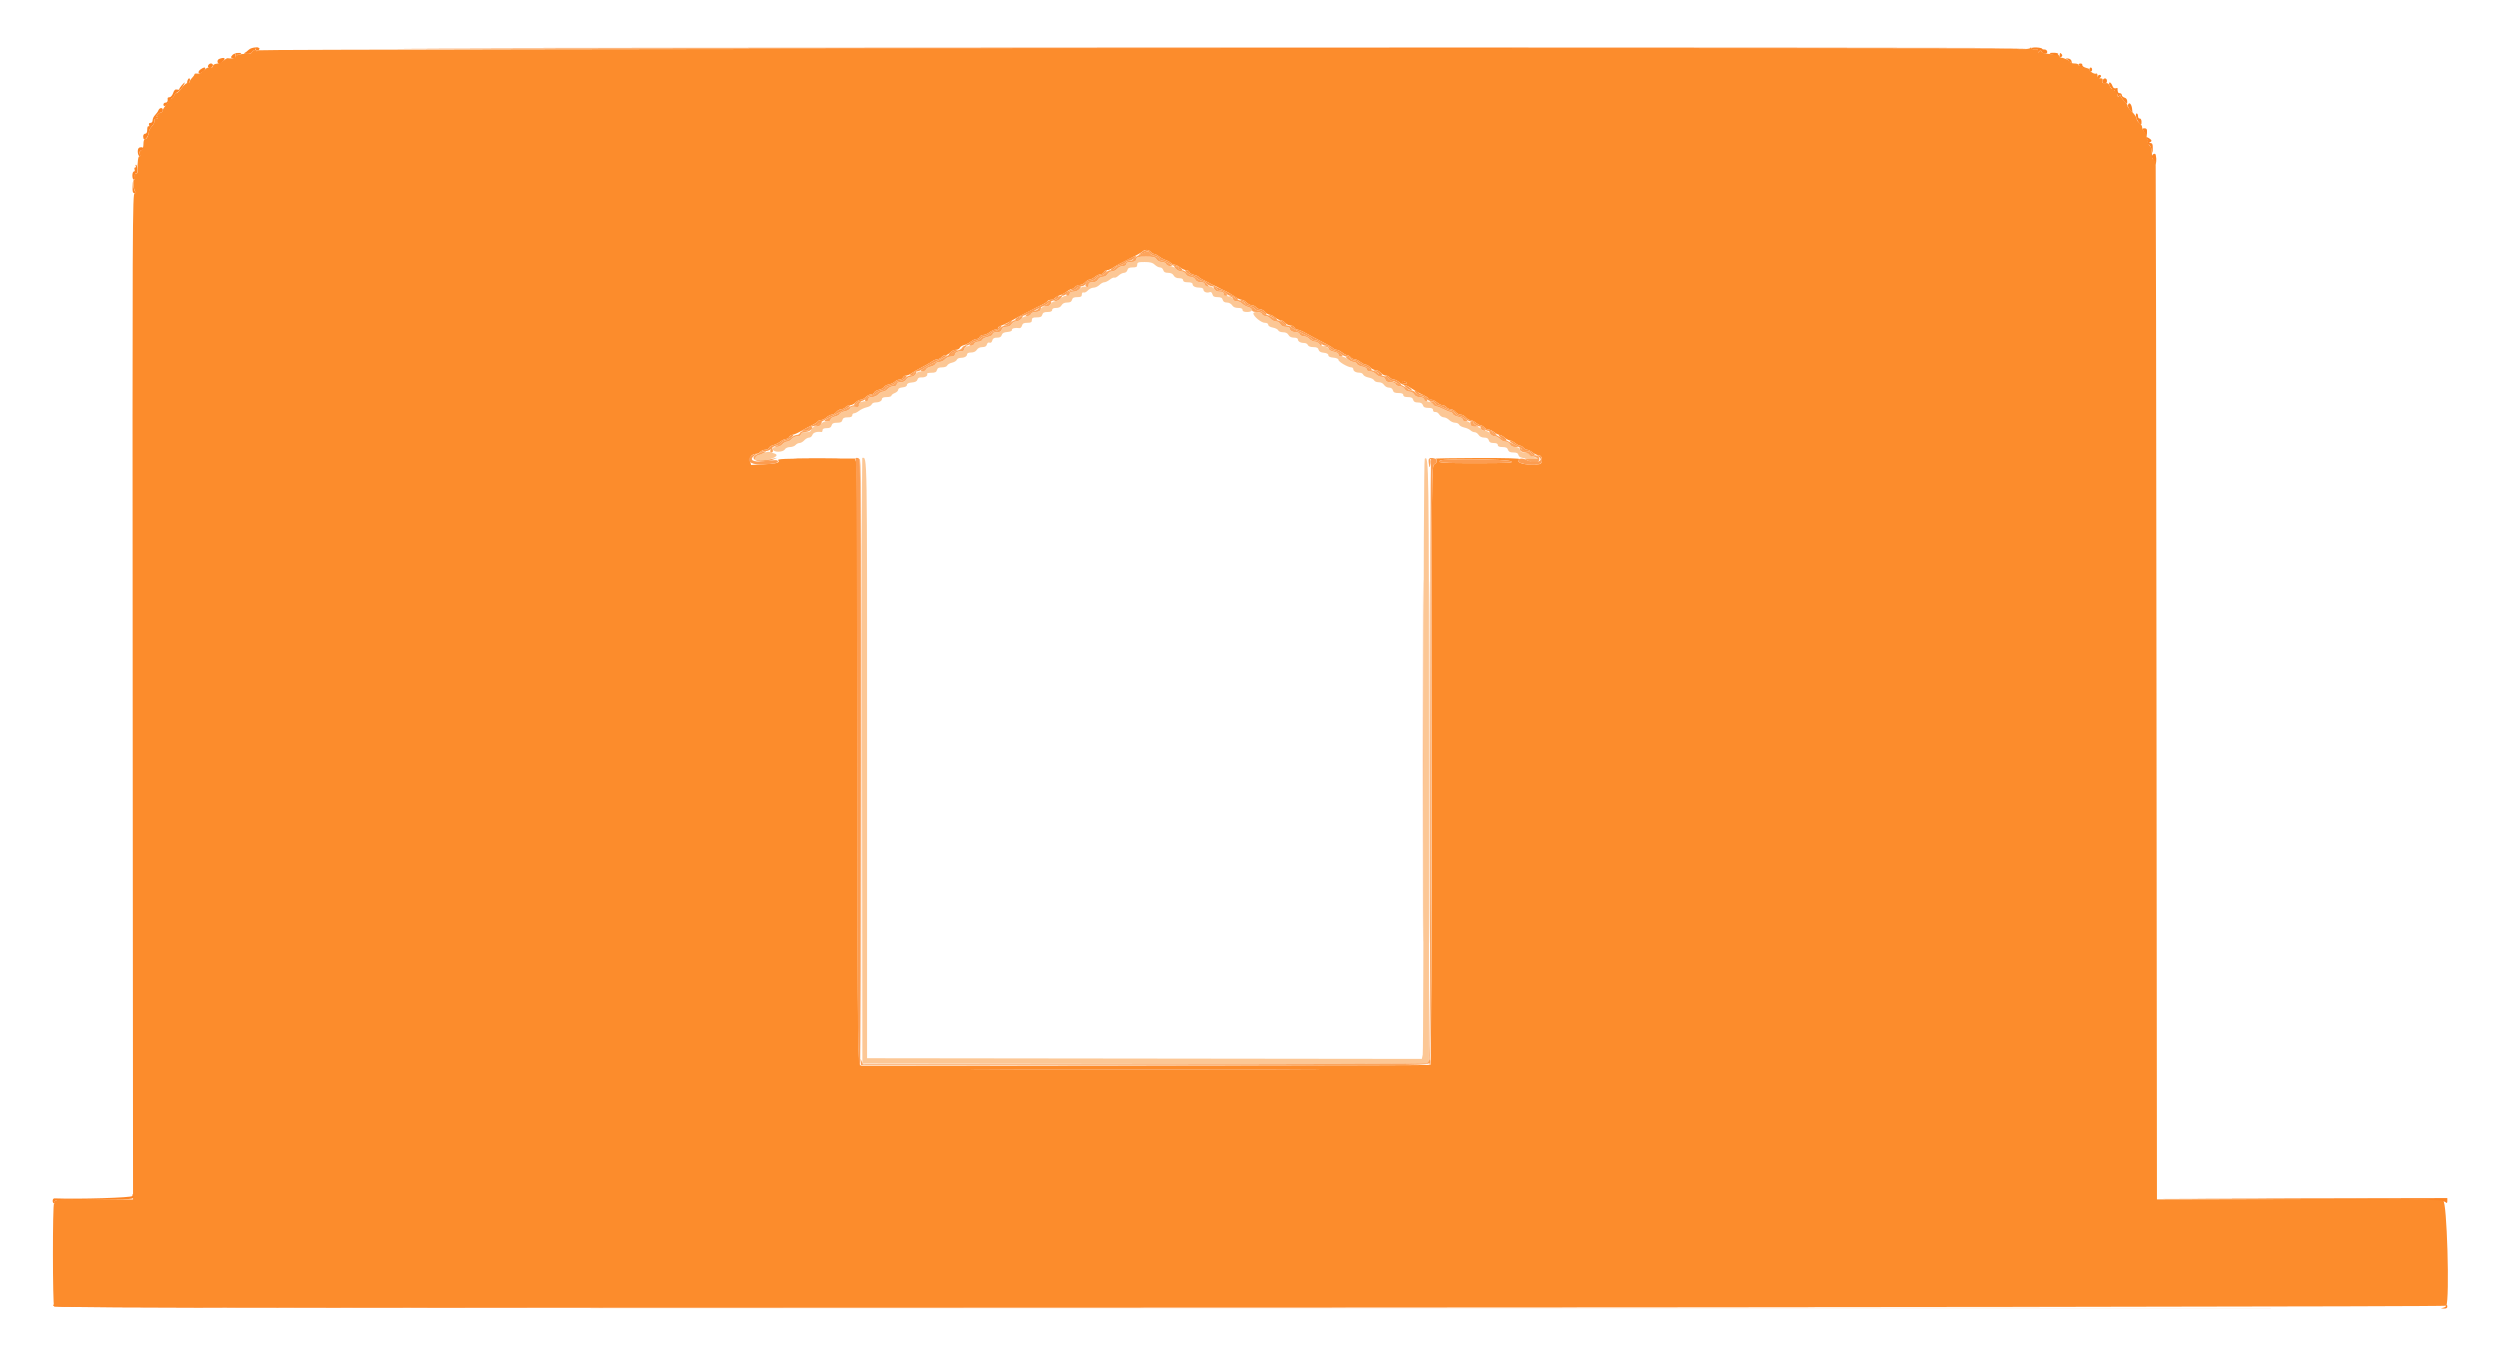 <svg id="svg" version="1.1" xmlns="http://www.w3.org/2000/svg" xmlns:xlink="http://www.w3.org/1999/xlink" width="400" height="216" viewBox="0, 0, 400,216"><g id="svgg"><path id="path0" d="M40.921 7.886 C 40.853 8.064,40.721 8.162,40.627 8.104 C 40.533 8.046,40.399 8.147,40.329 8.330 C 40.241 8.557,39.945 8.650,39.387 8.626 C 38.940 8.606,38.388 8.667,38.160 8.761 C 37.846 8.892,37.789 8.864,37.923 8.647 C 38.045 8.451,38.017 8.412,37.836 8.524 C 37.691 8.614,37.624 8.824,37.688 8.990 C 37.793 9.264,37.122 9.435,36.437 9.308 C 36.332 9.288,36.040 9.464,35.789 9.697 C 35.538 9.931,35.041 10.154,34.684 10.193 C 34.308 10.235,34.058 10.378,34.090 10.535 C 34.136 10.769,33.735 10.908,33.233 10.833 C 33.148 10.820,32.840 11.048,32.549 11.339 C 32.225 11.663,31.846 11.834,31.569 11.781 C 31.321 11.733,31.118 11.779,31.118 11.882 C 31.118 11.986,30.948 12.241,30.740 12.449 C 30.532 12.657,30.362 12.931,30.361 13.059 C 30.361 13.186,30.191 13.291,29.984 13.292 C 29.777 13.294,29.361 13.658,29.059 14.103 C 28.757 14.547,28.367 14.911,28.193 14.911 C 28.019 14.911,27.877 15.053,27.877 15.227 C 27.877 15.590,27.144 16.051,26.921 15.828 C 26.840 15.747,26.834 15.838,26.908 16.030 C 26.989 16.242,26.859 16.549,26.579 16.810 C 26.325 17.047,26.086 17.422,26.050 17.643 C 26.013 17.864,25.886 18.024,25.767 17.999 C 25.648 17.974,25.369 18.161,25.147 18.414 C 24.925 18.668,24.865 18.804,25.014 18.717 C 25.162 18.630,25.284 18.662,25.284 18.788 C 25.284 18.914,25.127 19.017,24.936 19.017 C 24.725 19.017,24.635 19.137,24.707 19.324 C 24.772 19.493,24.612 19.860,24.352 20.141 C 24.092 20.422,23.866 20.794,23.850 20.969 C 23.788 21.646,23.492 22.258,23.227 22.258 C 23.052 22.258,22.950 22.549,22.950 23.048 C 22.950 23.556,22.823 23.909,22.595 24.036 C 22.357 24.169,22.286 24.382,22.380 24.678 C 22.462 24.935,22.435 25.069,22.316 24.995 C 22.120 24.874,21.965 26.026,22.006 27.290 C 22.017 27.625,21.934 27.835,21.818 27.764 C 21.615 27.638,21.523 27.928,21.594 28.471 C 21.613 28.620,21.549 28.741,21.452 28.741 C 21.189 28.741,21.406 30.552,21.690 30.737 C 21.844 30.837,21.794 30.897,21.554 30.899 C 21.193 30.902,21.178 34.745,21.230 111.408 L 21.286 191.914 14.985 191.851 C 11.519 191.817,8.797 191.860,8.934 191.947 C 9.114 192.061,9.105 192.107,8.901 192.109 C 8.746 192.111,8.679 192.210,8.752 192.328 C 8.825 192.447,8.779 192.545,8.649 192.545 C 8.400 192.545,8.412 208.809,8.662 209.058 C 8.944 209.339,391.215 209.196,391.398 208.915 C 391.982 208.019,391.502 191.823,390.901 192.168 C 390.851 192.197,390.919 192.123,391.051 192.004 C 391.211 191.860,383.606 191.807,368.201 191.845 L 345.112 191.902 345.039 109.403 C 344.998 64.029,344.942 26.807,344.913 26.688 C 344.884 26.569,344.908 26.266,344.968 26.013 C 345.046 25.680,344.977 25.561,344.718 25.581 C 344.466 25.600,344.351 25.417,344.327 24.959 C 344.308 24.603,344.282 24.148,344.270 23.948 C 344.257 23.749,344.091 23.430,343.901 23.241 C 343.711 23.051,343.611 22.752,343.678 22.577 C 343.746 22.402,343.705 22.258,343.588 22.258 C 343.471 22.258,343.426 21.972,343.488 21.623 C 343.549 21.274,343.503 20.928,343.385 20.856 C 343.259 20.778,343.222 20.884,343.294 21.112 C 343.404 21.460,343.381 21.457,343.075 21.082 C 342.887 20.852,342.734 20.509,342.734 20.320 C 342.734 20.131,342.539 19.836,342.301 19.665 C 342.064 19.494,341.869 19.190,341.869 18.991 C 341.869 18.791,341.516 18.274,341.084 17.843 C 340.652 17.411,340.351 17.006,340.414 16.942 C 340.478 16.879,340.248 16.538,339.903 16.185 C 339.558 15.833,339.275 15.426,339.273 15.282 C 339.271 15.116,339.192 15.139,339.060 15.343 C 338.852 15.665,338.759 15.399,338.783 14.550 C 338.787 14.410,338.642 14.354,338.457 14.424 C 338.241 14.508,338.179 14.465,338.279 14.302 C 338.380 14.139,338.318 14.096,338.102 14.179 C 337.880 14.264,337.702 14.128,337.566 13.772 C 337.415 13.375,337.227 13.253,336.833 13.296 C 336.406 13.343,336.324 13.274,336.410 12.944 C 336.490 12.636,336.403 12.534,336.060 12.534 C 335.742 12.534,335.602 12.398,335.602 12.089 C 335.602 11.844,335.509 11.702,335.395 11.772 C 335.139 11.930,334.306 11.433,334.306 11.123 C 334.306 10.998,334.038 10.900,333.712 10.905 C 333.358 10.910,333.138 10.807,333.169 10.651 C 333.198 10.499,333.084 10.440,332.899 10.512 C 332.722 10.580,332.577 10.527,332.577 10.396 C 332.577 10.264,332.285 10.157,331.929 10.157 C 331.572 10.157,331.280 10.054,331.280 9.929 C 331.280 9.704,330.024 9.155,329.714 9.245 C 329.625 9.271,329.552 9.171,329.552 9.022 C 329.552 8.874,329.284 8.736,328.957 8.716 C 327.103 8.604,326.744 8.528,326.628 8.226 C 326.518 7.940,326.478 7.939,326.302 8.218 C 326.131 8.488,326.100 8.482,326.097 8.177 C 326.095 7.923,325.936 7.835,325.554 7.877 C 325.257 7.910,325.012 7.828,325.010 7.696 C 325.008 7.539,324.952 7.532,324.848 7.674 C 324.761 7.794,324.300 7.875,323.825 7.854 C 318.871 7.631,41.590 7.823,41.311 8.049 C 41.031 8.277,41.000 8.260,41.120 7.942 C 41.198 7.734,41.213 7.563,41.153 7.563 C 41.094 7.563,40.990 7.709,40.921 7.886 M184.117 40.303 C 184.265 40.481,184.507 40.627,184.654 40.627 C 184.802 40.627,185.155 40.808,185.438 41.029 C 185.722 41.251,186.192 41.506,186.484 41.598 C 186.775 41.689,187.147 41.897,187.310 42.060 C 187.472 42.222,187.753 42.355,187.934 42.355 C 188.115 42.355,188.510 42.550,188.812 42.788 C 189.114 43.025,189.546 43.220,189.771 43.220 C 189.997 43.220,190.235 43.360,190.300 43.531 C 190.366 43.702,190.702 43.904,191.047 43.980 C 191.393 44.055,191.732 44.209,191.801 44.320 C 191.869 44.432,192.235 44.665,192.613 44.840 C 192.992 45.014,193.447 45.248,193.625 45.361 C 193.803 45.474,194.095 45.621,194.273 45.688 C 194.452 45.755,194.743 45.898,194.922 46.005 C 195.100 46.112,195.489 46.306,195.786 46.437 C 196.357 46.688,196.820 46.956,197.776 47.587 C 198.098 47.800,198.512 47.974,198.695 47.974 C 198.878 47.974,199.222 48.169,199.460 48.406 C 199.697 48.644,200.075 48.838,200.298 48.838 C 200.521 48.838,200.824 48.984,200.972 49.163 C 201.120 49.341,201.425 49.487,201.649 49.487 C 201.874 49.487,202.224 49.681,202.427 49.919 C 202.631 50.157,202.955 50.351,203.148 50.351 C 203.342 50.351,203.724 50.546,203.998 50.783 C 204.272 51.021,204.661 51.216,204.862 51.216 C 205.063 51.216,205.403 51.410,205.619 51.648 C 205.834 51.885,206.227 52.080,206.493 52.080 C 206.759 52.080,207.033 52.226,207.101 52.404 C 207.170 52.582,207.399 52.735,207.611 52.743 C 207.822 52.751,208.482 53.037,209.076 53.379 C 209.670 53.721,210.789 54.317,211.561 54.703 C 212.334 55.090,213.094 55.533,213.252 55.688 C 213.409 55.843,213.685 55.970,213.866 55.970 C 214.046 55.970,214.442 56.164,214.744 56.402 C 215.046 56.640,215.414 56.834,215.562 56.834 C 215.710 56.834,215.951 56.980,216.099 57.158 C 216.247 57.337,216.538 57.482,216.745 57.482 C 216.952 57.482,217.369 57.677,217.671 57.915 C 217.973 58.152,218.360 58.347,218.531 58.347 C 218.702 58.347,219.018 58.541,219.233 58.779 C 219.448 59.017,219.830 59.211,220.083 59.211 C 220.335 59.211,220.708 59.406,220.912 59.643 C 221.115 59.881,221.465 60.076,221.689 60.076 C 221.914 60.076,222.218 60.222,222.366 60.400 C 222.514 60.578,222.803 60.724,223.008 60.724 C 223.213 60.724,223.605 60.918,223.879 61.156 C 224.153 61.394,224.512 61.588,224.677 61.588 C 224.842 61.588,225.240 61.762,225.563 61.975 C 226.484 62.584,226.962 62.856,227.688 63.184 C 228.060 63.352,228.431 63.596,228.511 63.727 C 228.592 63.858,228.833 63.965,229.045 63.965 C 229.258 63.965,229.656 64.160,229.930 64.398 C 230.204 64.635,230.596 64.830,230.801 64.830 C 231.006 64.830,231.295 64.976,231.442 65.154 C 231.590 65.332,231.895 65.478,232.119 65.478 C 232.344 65.478,232.694 65.673,232.897 65.910 C 233.101 66.148,233.467 66.343,233.712 66.343 C 233.956 66.343,234.322 66.537,234.526 66.775 C 234.729 67.012,235.052 67.207,235.242 67.207 C 235.432 67.207,235.835 67.401,236.138 67.639 C 236.440 67.877,236.808 68.071,236.956 68.071 C 237.103 68.071,237.345 68.217,237.493 68.395 C 237.641 68.574,237.932 68.720,238.139 68.720 C 238.346 68.720,238.763 68.914,239.065 69.152 C 239.367 69.390,239.754 69.584,239.925 69.584 C 240.096 69.584,240.461 69.778,240.735 70.016 C 241.009 70.254,241.373 70.448,241.544 70.448 C 241.715 70.448,242.102 70.643,242.405 70.881 C 242.707 71.118,243.075 71.313,243.223 71.313 C 243.370 71.313,243.612 71.459,243.760 71.637 C 243.908 71.815,244.172 71.961,244.347 71.961 C 244.521 71.961,244.912 72.156,245.214 72.393 C 245.516 72.631,245.934 72.825,246.143 72.825 C 246.591 72.825,246.848 73.369,246.668 73.936 C 246.560 74.276,246.314 74.338,245.083 74.338 C 243.485 74.338,242.482 73.902,243.112 73.481 C 243.332 73.334,241.179 73.269,236.413 73.278 C 232.550 73.286,229.511 73.341,229.660 73.401 C 230.063 73.564,229.986 73.983,229.498 74.288 C 229.067 74.557,229.065 74.792,229.065 122.409 C 229.065 151.000,228.986 170.310,228.868 170.383 C 228.726 170.470,169.348 170.549,137.841 170.503 C 137.218 170.502,137.219 170.593,137.222 122.217 C 137.224 90.545,137.152 74.414,137.005 73.995 L 136.786 73.366 130.540 73.366 C 125.823 73.366,124.345 73.427,124.502 73.617 C 124.845 74.030,124.333 74.178,122.185 74.291 L 120.174 74.396 120.023 73.793 C 119.860 73.144,120.315 72.609,121.031 72.609 C 121.231 72.609,121.516 72.464,121.664 72.285 C 121.812 72.107,122.154 71.961,122.424 71.961 C 122.694 71.961,122.965 71.828,123.028 71.665 C 123.091 71.502,123.409 71.301,123.736 71.219 C 124.063 71.137,124.571 70.881,124.864 70.651 C 125.156 70.421,125.567 70.232,125.776 70.232 C 125.985 70.232,126.212 70.086,126.280 69.908 C 126.349 69.730,126.578 69.578,126.790 69.570 C 127.001 69.562,127.661 69.272,128.255 68.927 C 128.849 68.581,129.640 68.160,130.011 67.991 C 130.383 67.822,130.754 67.576,130.835 67.445 C 130.916 67.314,131.156 67.207,131.368 67.207 C 131.581 67.207,131.979 67.012,132.253 66.775 C 132.527 66.537,132.909 66.343,133.102 66.343 C 133.295 66.343,133.620 66.148,133.823 65.910 C 134.027 65.673,134.377 65.478,134.601 65.478 C 134.826 65.478,135.130 65.332,135.278 65.154 C 135.426 64.976,135.763 64.830,136.028 64.830 C 136.292 64.830,136.684 64.635,136.899 64.398 C 137.114 64.160,137.470 63.965,137.689 63.965 C 137.908 63.965,138.282 63.771,138.520 63.533 C 138.757 63.296,139.136 63.101,139.361 63.101 C 139.586 63.101,139.823 62.964,139.887 62.797 C 139.951 62.630,140.308 62.427,140.681 62.345 C 141.053 62.263,141.406 62.070,141.465 61.916 C 141.524 61.763,141.864 61.579,142.220 61.507 C 142.576 61.436,143.014 61.231,143.194 61.051 C 143.374 60.871,143.711 60.724,143.944 60.724 C 144.177 60.724,144.424 60.578,144.492 60.400 C 144.561 60.222,144.788 60.076,144.997 60.076 C 145.206 60.076,145.609 59.905,145.892 59.697 C 146.175 59.489,146.894 59.076,147.488 58.779 C 148.082 58.482,148.800 58.069,149.084 57.861 C 149.367 57.653,149.769 57.482,149.976 57.482 C 150.183 57.482,150.473 57.337,150.621 57.158 C 150.769 56.980,151.058 56.834,151.263 56.834 C 151.467 56.834,151.811 56.640,152.026 56.402 C 152.241 56.164,152.648 55.970,152.931 55.970 C 153.213 55.970,153.497 55.833,153.561 55.665 C 153.625 55.498,153.931 55.297,154.240 55.220 C 154.548 55.142,155.041 54.890,155.334 54.660 C 155.626 54.429,156.037 54.241,156.246 54.241 C 156.455 54.241,156.682 54.095,156.750 53.917 C 156.819 53.739,157.081 53.593,157.334 53.593 C 157.586 53.593,158.040 53.398,158.342 53.160 C 158.644 52.923,159.073 52.728,159.294 52.728 C 159.516 52.728,159.697 52.628,159.697 52.505 C 159.697 52.383,159.819 52.240,159.968 52.188 C 160.661 51.944,161.389 51.595,162.183 51.128 C 162.658 50.847,163.582 50.352,164.236 50.028 C 164.889 49.704,165.570 49.354,165.748 49.250 C 165.927 49.146,166.377 48.924,166.748 48.756 C 167.120 48.588,167.491 48.343,167.571 48.212 C 167.652 48.081,167.900 47.974,168.123 47.974 C 168.345 47.974,168.660 47.841,168.822 47.678 C 168.985 47.516,169.357 47.308,169.648 47.217 C 169.940 47.125,170.410 46.869,170.694 46.648 C 170.977 46.426,171.330 46.245,171.478 46.245 C 171.625 46.245,171.867 46.099,172.015 45.921 C 172.163 45.743,172.500 45.597,172.764 45.597 C 173.029 45.597,173.421 45.402,173.636 45.165 C 173.851 44.927,174.167 44.733,174.338 44.733 C 174.508 44.733,174.895 44.538,175.198 44.300 C 175.500 44.063,175.918 43.868,176.127 43.868 C 176.336 43.868,176.563 43.722,176.631 43.544 C 176.700 43.366,176.940 43.220,177.166 43.220 C 177.391 43.220,177.807 43.045,178.091 42.832 C 178.374 42.619,179.481 42.016,180.551 41.493 C 181.621 40.969,182.624 40.414,182.782 40.260 C 183.163 39.884,183.786 39.904,184.117 40.303 M224.959 61.156 C 225.222 61.326,225.191 61.366,224.797 61.369 C 224.530 61.371,224.311 61.275,224.311 61.156 C 224.311 60.885,224.541 60.885,224.959 61.156 M241.707 73.790 C 242.277 74.051,241.659 74.089,236.592 74.105 C 230.946 74.122,229.576 74.024,230.486 73.667 C 231.278 73.357,240.993 73.463,241.707 73.790 M206.014 171.097 C 193.514 171.127,172.995 171.128,160.417 171.097 C 147.839 171.066,158.066 171.041,183.144 171.041 C 208.223 171.041,218.514 171.066,206.014 171.097 " stroke="none" fill="#fc8c2c" fill-rule="evenodd"></path><path id="path1" d="M181.802 41.491 C 181.717 41.816,181.507 41.923,180.958 41.923 C 180.452 41.923,180.227 42.023,180.227 42.247 C 180.227 42.449,180.023 42.572,179.685 42.572 C 179.386 42.572,178.976 42.766,178.772 43.004 C 178.569 43.241,178.184 43.436,177.917 43.436 C 177.651 43.436,177.329 43.630,177.202 43.868 C 177.068 44.118,176.749 44.300,176.445 44.300 C 176.141 44.300,175.823 44.482,175.689 44.733 C 175.537 45.016,175.236 45.165,174.817 45.165 C 174.336 45.165,174.176 45.265,174.176 45.567 C 174.176 45.876,174.055 45.946,173.653 45.869 C 173.300 45.802,173.002 45.917,172.740 46.223 C 172.518 46.482,172.094 46.677,171.751 46.677 C 171.361 46.677,171.151 46.791,171.151 47.002 C 171.151 47.204,170.946 47.326,170.608 47.326 C 170.310 47.326,169.899 47.520,169.696 47.758 C 169.492 47.996,169.108 48.190,168.841 48.190 C 168.575 48.190,168.253 48.385,168.125 48.622 C 167.976 48.902,167.673 49.055,167.268 49.055 C 166.832 49.055,166.600 49.186,166.505 49.487 C 166.408 49.791,166.178 49.919,165.727 49.919 C 165.357 49.919,165.034 50.056,164.962 50.243 C 164.894 50.421,164.604 50.567,164.318 50.567 C 164.033 50.567,163.633 50.762,163.429 50.999 C 163.226 51.237,162.841 51.432,162.574 51.432 C 162.308 51.432,161.986 51.626,161.858 51.864 C 161.710 52.141,161.406 52.296,161.012 52.296 C 160.578 52.296,160.363 52.424,160.283 52.728 C 160.201 53.043,159.988 53.160,159.502 53.160 C 159.075 53.160,158.833 53.269,158.833 53.461 C 158.833 53.633,158.507 53.822,158.065 53.905 C 157.643 53.984,157.244 54.189,157.178 54.361 C 157.112 54.533,156.822 54.673,156.534 54.673 C 156.246 54.673,155.954 54.819,155.886 54.997 C 155.817 55.176,155.585 55.321,155.370 55.321 C 154.748 55.321,154.295 55.559,154.295 55.885 C 154.295 56.050,154.108 56.186,153.880 56.186 C 153.236 56.186,152.782 56.419,152.782 56.749 C 152.782 56.934,152.551 57.050,152.182 57.050 C 151.849 57.050,151.417 57.243,151.212 57.482 C 151.008 57.720,150.608 57.915,150.322 57.915 C 150.037 57.915,149.751 58.051,149.687 58.218 C 149.622 58.385,149.280 58.586,148.925 58.664 C 148.570 58.742,148.227 58.945,148.161 59.116 C 148.094 59.291,147.758 59.427,147.394 59.427 C 146.968 59.427,146.668 59.575,146.515 59.860 C 146.382 60.110,146.063 60.292,145.759 60.292 C 145.455 60.292,145.137 60.474,145.003 60.724 C 144.851 61.007,144.550 61.156,144.131 61.156 C 143.705 61.156,143.490 61.265,143.490 61.480 C 143.490 61.682,143.286 61.804,142.948 61.804 C 142.649 61.804,142.239 61.999,142.035 62.237 C 141.832 62.474,141.491 62.669,141.279 62.669 C 141.066 62.669,140.726 62.863,140.523 63.101 C 140.317 63.341,139.885 63.533,139.552 63.533 C 139.163 63.533,138.952 63.647,138.952 63.857 C 138.952 64.048,138.752 64.183,138.466 64.185 C 137.951 64.188,137.390 64.461,137.421 64.692 C 137.478 65.116,137.380 65.178,136.793 65.092 C 136.341 65.026,136.108 65.100,136.016 65.340 C 135.944 65.528,135.561 65.743,135.164 65.818 C 134.768 65.892,134.395 66.080,134.335 66.235 C 134.276 66.391,133.929 66.583,133.564 66.663 C 133.199 66.744,132.901 66.947,132.901 67.116 C 132.901 67.312,132.670 67.423,132.260 67.423 C 131.841 67.423,131.540 67.572,131.388 67.855 C 131.240 68.132,130.936 68.287,130.542 68.287 C 130.108 68.287,129.893 68.415,129.813 68.720 C 129.727 69.051,129.518 69.152,128.924 69.152 C 128.377 69.152,128.147 69.248,128.147 69.476 C 128.147 69.678,127.943 69.800,127.605 69.800 C 127.306 69.800,126.896 69.995,126.692 70.232 C 126.489 70.470,126.148 70.665,125.936 70.665 C 125.723 70.665,125.383 70.859,125.179 71.097 C 124.970 71.341,124.542 71.529,124.193 71.529 C 123.721 71.529,123.595 71.617,123.654 71.907 C 123.757 72.413,125.309 72.391,125.595 71.880 C 125.704 71.685,126.063 71.529,126.402 71.529 C 126.739 71.529,127.135 71.383,127.283 71.205 C 127.431 71.026,127.719 70.881,127.924 70.881 C 128.129 70.881,128.472 70.686,128.687 70.448 C 128.902 70.211,129.251 70.016,129.462 70.016 C 129.674 70.016,129.908 69.822,129.984 69.584 C 130.104 69.205,130.718 69.012,131.442 69.126 C 131.532 69.140,131.605 69.006,131.605 68.828 C 131.605 68.609,131.823 68.504,132.273 68.504 C 132.760 68.504,132.972 68.386,133.055 68.071 C 133.140 67.744,133.349 67.639,133.919 67.639 C 134.489 67.639,134.698 67.535,134.783 67.207 C 134.868 66.882,135.078 66.775,135.628 66.775 C 136.133 66.775,136.359 66.675,136.359 66.451 C 136.359 66.272,136.491 66.126,136.654 66.126 C 136.816 66.126,137.181 65.945,137.464 65.722 C 137.748 65.500,138.287 65.251,138.664 65.169 C 139.040 65.087,139.402 64.880,139.467 64.709 C 139.533 64.538,139.776 64.398,140.008 64.398 C 140.658 64.398,141.113 64.166,141.113 63.834 C 141.113 63.634,141.367 63.533,141.869 63.533 C 142.285 63.533,142.626 63.434,142.626 63.312 C 142.626 63.190,142.869 62.998,143.166 62.885 C 143.463 62.772,143.706 62.537,143.706 62.364 C 143.706 62.165,143.967 62.023,144.408 61.980 C 144.859 61.937,145.111 61.796,145.111 61.588 C 145.111 61.371,145.372 61.242,145.899 61.198 C 146.444 61.153,146.719 61.011,146.790 60.740 C 146.857 60.484,147.071 60.361,147.406 60.386 C 147.991 60.430,148.514 60.121,148.337 59.835 C 148.272 59.730,148.574 59.643,149.008 59.643 C 149.616 59.643,149.823 59.544,149.910 59.211 C 149.994 58.890,150.205 58.779,150.731 58.779 C 151.140 58.779,151.489 58.651,151.556 58.475 C 151.620 58.308,151.963 58.108,152.317 58.030 C 152.672 57.952,153.016 57.748,153.082 57.577 C 153.147 57.406,153.391 57.266,153.622 57.266 C 154.273 57.266,154.727 57.035,154.727 56.703 C 154.727 56.513,154.965 56.402,155.374 56.402 C 155.786 56.402,156.118 56.245,156.290 55.970 C 156.457 55.702,156.794 55.538,157.176 55.538 C 157.604 55.538,157.826 55.410,157.902 55.120 C 157.969 54.863,158.132 54.749,158.327 54.824 C 158.527 54.901,158.687 54.777,158.763 54.485 C 158.852 54.146,159.052 54.025,159.527 54.025 C 159.982 54.025,160.202 53.902,160.280 53.604 C 160.359 53.302,160.612 53.165,161.178 53.118 C 161.668 53.077,161.946 52.950,161.912 52.782 C 161.863 52.534,162.416 52.405,163.118 52.500 C 163.276 52.521,163.457 52.338,163.521 52.093 C 163.610 51.754,163.812 51.648,164.369 51.648 C 164.956 51.648,165.100 51.563,165.100 51.216 C 165.100 50.864,165.244 50.783,165.877 50.783 C 166.471 50.783,166.680 50.682,166.766 50.351 C 166.851 50.026,167.061 49.919,167.610 49.919 C 168.116 49.919,168.341 49.819,168.341 49.595 C 168.341 49.380,168.557 49.271,168.982 49.271 C 169.402 49.271,169.703 49.121,169.854 48.838 C 170.008 48.551,170.307 48.406,170.746 48.406 C 171.226 48.406,171.438 48.287,171.520 47.974 C 171.605 47.649,171.815 47.542,172.364 47.542 C 172.948 47.542,173.096 47.456,173.096 47.116 C 173.096 46.854,173.204 46.733,173.379 46.800 C 173.535 46.860,173.842 46.711,174.061 46.469 C 174.280 46.227,174.687 46.029,174.966 46.029 C 175.245 46.029,175.667 45.835,175.905 45.597 C 176.143 45.359,176.492 45.165,176.681 45.165 C 176.870 45.165,177.271 44.972,177.571 44.736 C 177.871 44.499,178.201 44.359,178.305 44.422 C 178.408 44.486,178.707 44.339,178.968 44.095 C 179.230 43.852,179.629 43.652,179.856 43.652 C 180.086 43.652,180.317 43.461,180.380 43.220 C 180.465 42.895,180.675 42.788,181.225 42.788 C 181.812 42.788,181.956 42.703,181.956 42.355 C 181.956 41.976,182.100 41.923,183.144 41.923 C 184.045 41.923,184.438 42.028,184.765 42.355 C 185.003 42.593,185.380 42.788,185.604 42.788 C 185.829 42.788,186.062 42.981,186.124 43.220 C 186.206 43.533,186.419 43.652,186.898 43.652 C 187.338 43.652,187.636 43.797,187.790 44.084 C 187.942 44.367,188.243 44.516,188.662 44.516 C 189.088 44.516,189.303 44.625,189.303 44.841 C 189.303 45.067,189.531 45.165,190.059 45.165 C 190.562 45.165,190.816 45.266,190.816 45.466 C 190.816 45.814,191.276 46.029,192.022 46.029 C 192.325 46.029,192.545 46.156,192.545 46.330 C 192.545 46.699,193.074 46.926,193.530 46.751 C 193.755 46.664,193.907 46.774,193.987 47.082 C 194.079 47.433,194.275 47.542,194.814 47.542 C 195.338 47.542,195.549 47.653,195.633 47.974 C 195.709 48.266,195.927 48.406,196.304 48.406 C 196.629 48.406,196.976 48.587,197.133 48.838 C 197.313 49.127,197.637 49.271,198.107 49.271 C 198.589 49.271,198.811 49.373,198.811 49.595 C 198.811 49.821,199.040 49.919,199.568 49.919 C 200.499 49.919,200.617 49.349,199.730 49.136 C 199.403 49.058,198.962 48.813,198.749 48.592 C 198.536 48.371,198.123 48.190,197.831 48.190 C 197.509 48.190,197.299 48.066,197.299 47.876 C 197.299 47.688,196.995 47.504,196.542 47.420 C 196.109 47.338,195.786 47.149,195.786 46.978 C 195.786 46.789,195.548 46.677,195.145 46.677 C 194.733 46.677,194.425 46.528,194.281 46.259 C 194.146 46.006,193.778 45.814,193.355 45.773 C 192.934 45.732,192.674 45.597,192.707 45.435 C 192.740 45.267,192.517 45.165,192.120 45.165 C 191.700 45.165,191.399 45.016,191.248 44.733 C 191.114 44.482,190.796 44.300,190.492 44.300 C 190.188 44.300,189.869 44.118,189.735 43.868 C 189.606 43.627,189.283 43.436,189.005 43.436 C 188.730 43.436,188.330 43.241,188.115 43.004 C 187.899 42.766,187.492 42.572,187.210 42.572 C 186.927 42.572,186.640 42.426,186.572 42.247 C 186.504 42.069,186.190 41.923,185.874 41.923 C 185.535 41.923,185.191 41.747,185.031 41.491 C 184.806 41.130,184.527 41.059,183.338 41.059 C 182.097 41.059,181.901 41.114,181.802 41.491 M200.540 50.152 C 200.540 50.610,201.803 51.648,202.360 51.648 C 202.704 51.648,202.917 51.768,202.917 51.962 C 202.917 52.149,203.218 52.333,203.659 52.416 C 204.066 52.492,204.452 52.691,204.516 52.858 C 204.580 53.024,204.924 53.160,205.280 53.160 C 205.706 53.160,206.007 53.308,206.159 53.593 C 206.310 53.876,206.611 54.025,207.031 54.025 C 207.434 54.025,207.672 54.136,207.672 54.326 C 207.672 54.652,208.124 54.889,208.747 54.889 C 208.962 54.889,209.194 55.035,209.262 55.213 C 209.339 55.414,209.668 55.538,210.125 55.538 C 210.672 55.538,210.891 55.645,210.972 55.954 C 211.047 56.241,211.307 56.393,211.807 56.440 C 212.278 56.486,212.534 56.624,212.534 56.834 C 212.534 57.053,212.798 57.180,213.344 57.225 C 213.844 57.267,214.155 57.403,214.155 57.582 C 214.155 57.890,215.683 58.779,216.214 58.779 C 216.389 58.779,216.532 58.915,216.532 59.080 C 216.532 59.406,216.984 59.643,217.607 59.643 C 217.822 59.643,218.052 59.784,218.118 59.956 C 218.184 60.127,218.576 60.331,218.990 60.409 C 219.404 60.487,219.795 60.687,219.859 60.853 C 219.923 61.020,220.247 61.156,220.579 61.156 C 220.948 61.156,221.287 61.324,221.452 61.588 C 221.600 61.826,221.953 62.021,222.235 62.021 C 222.566 62.021,222.788 62.174,222.861 62.453 C 222.948 62.784,223.156 62.885,223.751 62.885 C 224.297 62.885,224.527 62.981,224.527 63.209 C 224.527 63.433,224.753 63.533,225.258 63.533 C 225.808 63.533,226.018 63.641,226.103 63.965 C 226.184 64.278,226.397 64.398,226.870 64.398 C 227.334 64.398,227.563 64.523,227.661 64.830 C 227.763 65.151,227.988 65.262,228.540 65.262 C 229.055 65.262,229.281 65.361,229.281 65.586 C 229.281 65.764,229.379 65.910,229.498 65.910 C 229.927 65.910,230.042 65.975,230.320 66.372 C 230.476 66.593,230.792 66.775,231.023 66.775 C 231.253 66.775,231.637 66.969,231.875 67.207 C 232.112 67.445,232.540 67.639,232.824 67.639 C 233.108 67.639,233.394 67.776,233.458 67.943 C 233.522 68.110,233.891 68.316,234.279 68.401 C 234.667 68.487,235.118 68.690,235.281 68.854 C 235.445 69.018,235.743 69.152,235.944 69.152 C 236.145 69.152,236.430 69.346,236.579 69.584 C 236.747 69.853,237.083 70.016,237.470 70.016 C 237.909 70.016,238.124 70.143,238.204 70.448 C 238.286 70.763,238.499 70.881,238.986 70.881 C 239.436 70.881,239.654 70.986,239.654 71.205 C 239.654 71.430,239.881 71.529,240.396 71.529 C 240.948 71.529,241.173 71.639,241.275 71.961 C 241.376 72.279,241.602 72.393,242.129 72.393 C 242.653 72.393,242.874 72.504,242.953 72.807 C 243.037 73.125,243.335 73.254,244.247 73.368 C 245.705 73.551,246.598 73.396,245.524 73.147 C 245.128 73.055,244.753 72.848,244.691 72.687 C 244.629 72.525,244.288 72.393,243.933 72.393 C 243.469 72.393,243.256 72.272,243.174 71.961 C 243.095 71.657,242.880 71.529,242.446 71.529 C 242.052 71.529,241.747 71.374,241.599 71.097 C 241.470 70.856,241.147 70.665,240.869 70.665 C 240.594 70.665,240.194 70.470,239.978 70.232 C 239.763 69.995,239.383 69.800,239.132 69.800 C 238.882 69.800,238.556 69.606,238.408 69.368 C 238.254 69.121,237.904 68.936,237.593 68.936 C 237.293 68.936,236.992 68.790,236.923 68.612 C 236.848 68.415,236.521 68.287,236.091 68.287 C 235.564 68.287,235.354 68.176,235.270 67.855 C 235.193 67.563,234.975 67.423,234.596 67.423 C 234.262 67.423,234.036 67.302,234.036 67.123 C 234.036 66.953,233.717 66.763,233.300 66.685 C 232.896 66.609,232.510 66.404,232.443 66.229 C 232.375 66.054,232.194 65.910,232.040 65.910 C 231.886 65.910,231.397 65.716,230.954 65.478 C 230.510 65.240,229.998 65.046,229.816 65.046 C 229.633 65.046,229.430 64.906,229.365 64.735 C 229.299 64.564,228.955 64.360,228.601 64.282 C 228.246 64.205,227.903 64.004,227.839 63.837 C 227.775 63.670,227.445 63.533,227.105 63.533 C 226.709 63.533,226.405 63.378,226.256 63.101 C 226.122 62.851,225.804 62.669,225.500 62.669 C 225.196 62.669,224.877 62.487,224.743 62.237 C 224.607 61.982,224.291 61.804,223.973 61.804 C 223.676 61.804,223.377 61.659,223.309 61.480 C 223.233 61.283,222.906 61.156,222.476 61.156 C 221.950 61.156,221.739 61.045,221.655 60.724 C 221.582 60.445,221.361 60.292,221.030 60.292 C 220.748 60.292,220.351 60.097,220.147 59.860 C 219.944 59.622,219.533 59.427,219.235 59.427 C 218.904 59.427,218.693 59.305,218.693 59.113 C 218.693 58.926,218.392 58.742,217.951 58.660 C 217.543 58.583,217.158 58.384,217.094 58.218 C 217.030 58.051,216.795 57.915,216.571 57.915 C 216.348 57.915,215.941 57.720,215.667 57.482 C 215.393 57.245,214.941 57.050,214.662 57.050 C 214.362 57.050,214.155 56.922,214.155 56.736 C 214.155 56.548,213.851 56.365,213.398 56.280 C 212.982 56.202,212.642 56.014,212.642 55.862 C 212.642 55.710,212.311 55.524,211.906 55.448 C 211.502 55.372,211.116 55.166,211.049 54.991 C 210.982 54.816,210.695 54.673,210.413 54.673 C 210.131 54.673,209.723 54.479,209.508 54.241 C 209.293 54.003,208.886 53.809,208.604 53.809 C 208.321 53.809,208.034 53.663,207.966 53.485 C 207.897 53.306,207.665 53.160,207.450 53.160 C 206.828 53.160,206.375 52.923,206.375 52.597 C 206.375 52.407,206.138 52.296,205.734 52.296 C 205.315 52.296,205.014 52.147,204.862 51.864 C 204.735 51.626,204.413 51.432,204.146 51.432 C 203.880 51.432,203.495 51.237,203.292 50.999 C 203.088 50.762,202.723 50.567,202.480 50.567 C 202.238 50.567,201.983 50.421,201.915 50.243 C 201.773 49.874,200.540 49.792,200.540 50.152 M122.204 72.483 C 121.848 72.647,121.386 72.836,121.178 72.904 C 120.533 73.115,120.723 73.690,121.437 73.690 C 123.287 73.690,125.023 72.880,123.879 72.551 C 123.671 72.491,123.355 72.385,123.177 72.314 C 122.998 72.243,122.561 72.319,122.204 72.483 M137.925 121.718 L 137.979 170.178 182.820 170.237 C 207.482 170.270,227.880 170.244,228.147 170.179 L 228.633 170.062 228.633 121.781 C 228.633 73.813,228.618 72.754,227.960 73.412 C 227.835 73.537,227.761 91.659,227.766 120.829 C 227.771 146.797,227.712 168.354,227.636 168.733 L 227.498 169.423 183.115 169.368 L 138.732 169.314 138.735 121.417 C 138.738 71.120,138.772 73.258,137.961 73.258 C 137.911 73.258,137.895 95.065,137.925 121.718 " stroke="none" fill="#fcc795" fill-rule="evenodd"></path><path id="path2" d="M182.334 40.762 C 181.769 41.055,181.307 41.388,181.307 41.501 C 181.307 41.615,181.076 41.707,180.794 41.707 C 180.511 41.707,180.164 41.847,180.022 42.017 C 179.881 42.188,179.473 42.392,179.117 42.470 C 178.760 42.548,178.416 42.749,178.352 42.916 C 178.288 43.083,178.018 43.220,177.752 43.220 C 177.486 43.220,177.092 43.414,176.877 43.652 C 176.662 43.890,176.306 44.084,176.085 44.084 C 175.865 44.084,175.518 44.279,175.315 44.516 C 175.111 44.754,174.726 44.949,174.460 44.949 C 173.859 44.949,173.374 45.708,173.856 45.893 C 174.072 45.976,174.176 45.877,174.176 45.590 C 174.176 45.263,174.324 45.165,174.817 45.165 C 175.236 45.165,175.537 45.016,175.689 44.733 C 175.823 44.482,176.141 44.300,176.445 44.300 C 176.749 44.300,177.068 44.118,177.202 43.868 C 177.329 43.630,177.651 43.436,177.917 43.436 C 178.184 43.436,178.569 43.241,178.772 43.004 C 178.976 42.766,179.386 42.572,179.685 42.572 C 180.023 42.572,180.227 42.449,180.227 42.247 C 180.227 42.023,180.452 41.923,180.958 41.923 C 181.507 41.923,181.717 41.816,181.802 41.491 C 181.901 41.114,182.097 41.059,183.338 41.059 C 184.527 41.059,184.806 41.130,185.031 41.491 C 185.191 41.747,185.535 41.923,185.874 41.923 C 186.190 41.923,186.504 42.069,186.572 42.247 C 186.640 42.426,186.918 42.571,187.189 42.570 C 187.651 42.569,187.641 42.541,187.034 42.139 C 186.677 41.903,186.213 41.709,186.001 41.709 C 185.789 41.708,185.562 41.567,185.497 41.396 C 185.431 41.225,185.087 41.022,184.732 40.944 C 184.378 40.866,184.035 40.665,183.971 40.498 C 183.814 40.090,183.544 40.134,182.334 40.762 M188.115 43.004 C 188.330 43.241,188.730 43.436,189.005 43.436 C 189.283 43.436,189.606 43.627,189.735 43.868 C 189.869 44.118,190.188 44.300,190.492 44.300 C 190.796 44.300,191.114 44.482,191.248 44.733 C 191.399 45.016,191.700 45.165,192.120 45.165 C 192.502 45.165,192.739 45.269,192.707 45.422 C 192.677 45.564,192.847 45.721,193.085 45.771 C 193.511 45.862,193.511 45.857,193.105 45.406 C 192.879 45.154,192.554 44.949,192.383 44.949 C 192.212 44.949,191.825 44.754,191.523 44.516 C 191.221 44.279,190.856 44.084,190.712 44.084 C 190.568 44.084,190.225 43.890,189.951 43.652 C 189.677 43.414,189.284 43.220,189.077 43.220 C 188.870 43.220,188.645 43.074,188.577 42.896 C 188.508 42.717,188.288 42.572,188.088 42.572 C 187.755 42.572,187.757 42.609,188.115 43.004 M172.253 46.111 C 172.117 46.275,171.728 46.465,171.389 46.533 C 170.737 46.663,170.273 47.326,170.833 47.326 C 171.008 47.326,171.151 47.180,171.151 47.002 C 171.151 46.791,171.361 46.677,171.751 46.677 C 172.084 46.677,172.516 46.485,172.721 46.245 C 173.003 45.916,173.021 45.813,172.796 45.813 C 172.633 45.813,172.389 45.947,172.253 46.111 M194.273 46.245 C 194.425 46.528,194.726 46.677,195.145 46.677 C 195.571 46.677,195.786 46.786,195.786 47.002 C 195.786 47.180,195.947 47.326,196.144 47.326 C 196.465 47.326,196.462 47.282,196.110 46.894 C 195.895 46.656,195.501 46.461,195.235 46.461 C 194.969 46.461,194.696 46.316,194.627 46.137 C 194.559 45.959,194.399 45.813,194.273 45.813 C 194.110 45.813,194.110 45.940,194.273 46.245 M169.271 47.618 C 169.176 47.779,168.952 47.966,168.774 48.033 C 168.541 48.121,168.574 48.161,168.888 48.173 C 169.129 48.182,169.492 47.996,169.696 47.758 C 169.995 47.409,170.006 47.326,169.755 47.326 C 169.583 47.326,169.366 47.457,169.271 47.618 M196.921 47.475 C 197.129 47.529,197.299 47.712,197.299 47.882 C 197.299 48.065,197.514 48.190,197.831 48.190 C 198.123 48.190,198.536 48.371,198.749 48.592 C 198.962 48.813,199.403 49.058,199.730 49.136 C 200.057 49.215,200.324 49.423,200.324 49.599 C 200.324 49.819,200.554 49.919,201.057 49.919 C 201.510 49.919,201.838 50.043,201.915 50.243 C 201.983 50.421,202.238 50.567,202.480 50.567 C 202.723 50.567,203.088 50.762,203.292 50.999 C 203.495 51.237,203.880 51.432,204.146 51.432 C 204.413 51.432,204.735 51.626,204.862 51.864 C 205.014 52.147,205.315 52.296,205.734 52.296 C 206.138 52.296,206.375 52.407,206.375 52.597 C 206.375 52.923,206.828 53.160,207.450 53.160 C 207.665 53.160,207.897 53.306,207.966 53.485 C 208.034 53.663,208.321 53.809,208.604 53.809 C 208.886 53.809,209.293 54.003,209.508 54.241 C 209.723 54.479,210.123 54.673,210.396 54.673 C 210.668 54.673,210.986 54.843,211.102 55.050 C 211.218 55.257,211.373 55.365,211.447 55.291 C 211.656 55.082,210.930 54.457,210.478 54.457 C 210.256 54.457,210.012 54.356,209.935 54.232 C 209.859 54.108,209.148 53.701,208.356 53.327 C 207.563 52.954,206.787 52.520,206.630 52.364 C 206.473 52.208,206.153 52.080,205.921 52.080 C 205.688 52.080,205.444 51.943,205.380 51.775 C 205.316 51.608,205.003 51.406,204.685 51.326 C 204.366 51.247,203.960 51.055,203.782 50.900 C 203.603 50.745,203.219 50.545,202.927 50.456 C 202.636 50.367,202.264 50.161,202.102 49.999 C 201.939 49.836,201.630 49.703,201.416 49.703 C 201.201 49.703,200.909 49.563,200.768 49.393 C 200.626 49.222,200.233 49.022,199.895 48.947 C 199.557 48.873,199.231 48.685,199.171 48.529 C 199.111 48.373,198.800 48.180,198.479 48.099 C 198.158 48.019,197.754 47.812,197.581 47.639 C 197.409 47.467,197.105 47.337,196.905 47.351 C 196.582 47.373,196.584 47.387,196.921 47.475 M167.792 48.421 C 167.713 48.549,167.440 48.737,167.185 48.840 C 166.752 49.014,166.760 49.028,167.307 49.041 C 167.683 49.050,167.977 48.899,168.125 48.622 C 168.366 48.173,168.060 47.988,167.792 48.421 M166.185 49.373 C 166.034 49.555,165.753 49.704,165.560 49.704 C 165.366 49.705,164.916 49.899,164.560 50.135 C 163.983 50.517,163.963 50.565,164.375 50.566 C 164.629 50.567,164.894 50.421,164.962 50.243 C 165.033 50.057,165.356 49.919,165.718 49.919 C 166.105 49.919,166.403 49.781,166.487 49.564 C 166.674 49.076,166.515 48.976,166.185 49.373 M163.077 50.891 C 163.008 51.070,162.754 51.216,162.511 51.216 C 162.269 51.216,161.904 51.410,161.700 51.648 C 161.497 51.885,161.124 52.080,160.871 52.080 C 160.619 52.080,160.237 52.274,160.022 52.512 C 159.806 52.750,159.466 52.944,159.265 52.944 C 159.064 52.944,158.675 53.139,158.401 53.377 C 158.127 53.614,157.735 53.809,157.530 53.809 C 157.325 53.809,157.044 53.945,156.906 54.112 C 156.767 54.278,156.403 54.478,156.097 54.555 C 155.313 54.751,154.748 55.321,155.337 55.321 C 155.570 55.321,155.817 55.176,155.886 54.997 C 155.954 54.819,156.246 54.673,156.534 54.673 C 156.822 54.673,157.112 54.533,157.178 54.361 C 157.244 54.189,157.643 53.984,158.065 53.905 C 158.507 53.822,158.833 53.633,158.833 53.461 C 158.833 53.269,159.075 53.160,159.502 53.160 C 159.988 53.160,160.201 53.043,160.283 52.728 C 160.363 52.424,160.578 52.296,161.012 52.296 C 161.406 52.296,161.710 52.141,161.858 51.864 C 161.986 51.626,162.308 51.432,162.574 51.432 C 162.841 51.432,163.226 51.237,163.429 50.999 C 163.715 50.666,163.731 50.567,163.500 50.567 C 163.336 50.567,163.145 50.713,163.077 50.891 M153.946 55.632 C 153.880 55.803,153.544 56.005,153.199 56.081 C 152.854 56.157,152.524 56.295,152.467 56.388 C 152.409 56.481,151.411 57.029,150.249 57.606 C 147.653 58.894,146.869 59.427,147.574 59.427 C 147.831 59.427,148.095 59.287,148.161 59.116 C 148.227 58.945,148.570 58.742,148.925 58.664 C 149.280 58.586,149.622 58.385,149.687 58.218 C 149.751 58.051,150.037 57.915,150.322 57.915 C 150.608 57.915,151.008 57.720,151.212 57.482 C 151.417 57.243,151.849 57.050,152.182 57.050 C 152.551 57.050,152.782 56.934,152.782 56.749 C 152.782 56.419,153.236 56.186,153.880 56.186 C 154.108 56.186,154.295 56.048,154.295 55.880 C 154.295 55.711,154.417 55.525,154.565 55.465 C 154.724 55.400,154.677 55.349,154.450 55.339 C 154.239 55.329,154.012 55.461,153.946 55.632 M212.156 55.474 C 212.423 55.525,212.642 55.696,212.642 55.853 C 212.642 56.009,212.982 56.202,213.398 56.280 C 213.851 56.365,214.155 56.548,214.155 56.736 C 214.155 56.913,214.356 57.050,214.616 57.050 C 215.229 57.050,214.325 56.291,213.451 56.072 C 213.142 55.994,212.837 55.794,212.772 55.626 C 212.708 55.459,212.434 55.335,212.162 55.351 L 211.669 55.380 212.156 55.474 M215.667 57.482 C 215.941 57.720,216.348 57.915,216.571 57.915 C 216.795 57.915,217.030 58.051,217.094 58.218 C 217.158 58.384,217.543 58.583,217.951 58.660 C 218.392 58.742,218.693 58.926,218.693 59.113 C 218.693 59.305,218.904 59.427,219.235 59.427 C 219.533 59.427,219.944 59.622,220.147 59.860 C 220.351 60.097,220.748 60.292,221.030 60.292 C 221.361 60.292,221.582 60.445,221.655 60.724 C 221.739 61.045,221.950 61.156,222.476 61.156 C 222.906 61.156,223.233 61.283,223.309 61.480 C 223.377 61.659,223.676 61.804,223.973 61.804 C 224.291 61.804,224.607 61.982,224.743 62.237 C 224.877 62.487,225.196 62.669,225.500 62.669 C 225.804 62.669,226.122 62.851,226.256 63.101 C 226.405 63.378,226.709 63.533,227.105 63.533 C 227.455 63.533,227.777 63.674,227.847 63.857 C 227.915 64.036,228.069 64.182,228.187 64.182 C 228.663 64.182,228.106 63.503,227.536 63.390 C 227.201 63.322,226.761 63.084,226.558 62.860 C 226.355 62.636,226.015 62.453,225.803 62.453 C 225.591 62.453,225.357 62.356,225.284 62.237 C 225.161 62.038,223.406 61.165,222.528 60.866 C 222.320 60.795,222.150 60.642,222.150 60.524 C 222.150 60.407,221.817 60.249,221.409 60.172 C 221.001 60.096,220.619 59.906,220.559 59.751 C 220.499 59.595,220.152 59.403,219.788 59.322 C 219.423 59.242,219.125 59.095,219.125 58.995 C 219.125 58.895,218.792 58.703,218.386 58.569 C 217.979 58.434,217.530 58.184,217.387 58.012 C 217.244 57.839,216.956 57.699,216.748 57.699 C 216.539 57.699,216.247 57.553,216.099 57.374 C 215.951 57.196,215.682 57.050,215.500 57.050 C 215.259 57.050,215.304 57.167,215.667 57.482 M146.221 59.751 C 146.153 59.930,145.898 60.076,145.656 60.076 C 145.413 60.076,145.048 60.270,144.845 60.508 C 144.641 60.746,144.265 60.940,144.009 60.940 C 143.753 60.940,143.427 61.080,143.285 61.250 C 143.144 61.421,142.736 61.625,142.380 61.703 C 142.024 61.781,141.680 61.982,141.615 62.149 C 141.551 62.316,141.328 62.453,141.119 62.453 C 140.910 62.453,140.507 62.632,140.224 62.852 C 139.940 63.072,139.452 63.314,139.138 63.390 C 138.514 63.543,138.107 64.182,138.635 64.182 C 138.809 64.182,138.952 64.036,138.952 63.857 C 138.952 63.647,139.163 63.533,139.552 63.533 C 139.885 63.533,140.317 63.341,140.523 63.101 C 140.726 62.863,141.066 62.669,141.279 62.669 C 141.491 62.669,141.832 62.474,142.035 62.237 C 142.239 61.999,142.649 61.804,142.948 61.804 C 143.286 61.804,143.490 61.682,143.490 61.480 C 143.490 61.265,143.705 61.156,144.131 61.156 C 144.550 61.156,144.851 61.007,145.003 60.724 C 145.137 60.474,145.455 60.292,145.759 60.292 C 146.063 60.292,146.382 60.110,146.515 59.860 C 146.646 59.616,146.659 59.427,146.546 59.427 C 146.436 59.427,146.290 59.573,146.221 59.751 M137.085 64.506 C 137.017 64.684,136.801 64.836,136.606 64.844 C 136.410 64.852,135.764 65.144,135.170 65.493 C 134.576 65.842,133.701 66.316,133.225 66.546 C 131.810 67.232,131.617 67.416,132.307 67.420 C 132.678 67.422,132.901 67.308,132.901 67.116 C 132.901 66.947,133.199 66.744,133.564 66.663 C 133.929 66.583,134.276 66.391,134.335 66.235 C 134.395 66.080,134.768 65.892,135.164 65.818 C 135.561 65.743,135.944 65.528,136.016 65.340 C 136.108 65.100,136.341 65.026,136.793 65.092 C 137.380 65.178,137.478 65.116,137.421 64.692 C 137.411 64.616,137.532 64.472,137.691 64.371 C 137.911 64.232,137.888 64.187,137.595 64.185 C 137.383 64.183,137.154 64.327,137.085 64.506 M228.849 64.338 C 229.028 64.406,229.251 64.593,229.346 64.753 C 229.441 64.914,229.660 65.046,229.833 65.046 C 230.006 65.046,230.510 65.240,230.954 65.478 C 231.397 65.716,231.886 65.910,232.040 65.910 C 232.194 65.910,232.375 66.054,232.443 66.229 C 232.510 66.404,232.896 66.609,233.300 66.685 C 233.717 66.763,234.036 66.953,234.036 67.123 C 234.036 67.288,234.243 67.423,234.497 67.423 C 234.939 67.423,234.935 67.405,234.409 66.991 C 234.107 66.753,233.720 66.559,233.549 66.559 C 233.378 66.559,233.062 66.364,232.847 66.126 C 232.632 65.889,232.325 65.694,232.165 65.694 C 232.004 65.694,231.510 65.500,231.067 65.262 C 230.623 65.024,230.148 64.830,230.010 64.830 C 229.873 64.830,229.704 64.684,229.636 64.506 C 229.567 64.327,229.289 64.189,229.018 64.199 C 228.693 64.210,228.635 64.257,228.849 64.338 M131.021 67.723 C 130.926 67.888,130.654 68.071,130.416 68.130 C 130.082 68.213,130.117 68.243,130.570 68.262 C 130.953 68.279,131.237 68.137,131.388 67.855 C 131.652 67.363,131.301 67.236,131.021 67.723 M235.270 67.855 C 235.353 68.176,235.558 68.284,236.060 68.274 C 236.682 68.261,236.697 68.244,236.251 68.065 C 235.983 67.957,235.764 67.769,235.764 67.646 C 235.764 67.523,235.628 67.423,235.461 67.423 C 235.263 67.423,235.196 67.574,235.270 67.855 M129.444 68.612 C 129.444 68.828,129.227 68.936,128.788 68.936 C 128.406 68.936,128.082 69.070,128.009 69.260 C 127.941 69.438,127.714 69.584,127.505 69.584 C 127.296 69.584,126.877 69.778,126.575 70.016 C 126.273 70.254,125.875 70.448,125.690 70.448 C 125.506 70.448,125.181 70.632,124.968 70.857 C 124.755 71.082,124.387 71.314,124.149 71.372 C 123.795 71.460,123.815 71.483,124.263 71.504 C 124.567 71.518,124.974 71.337,125.179 71.097 C 125.383 70.859,125.723 70.665,125.936 70.665 C 126.148 70.665,126.489 70.470,126.692 70.232 C 126.896 69.995,127.306 69.800,127.605 69.800 C 127.933 69.800,128.147 69.677,128.147 69.489 C 128.147 69.286,128.427 69.155,128.956 69.111 C 129.692 69.050,130.359 68.287,129.675 68.287 C 129.548 68.287,129.444 68.433,129.444 68.612 M236.899 68.558 C 236.948 68.706,237.172 68.863,237.396 68.907 C 237.749 68.975,237.765 68.938,237.514 68.636 C 237.171 68.223,236.771 68.172,236.899 68.558 M238.408 69.368 C 238.556 69.606,238.882 69.800,239.132 69.800 C 239.383 69.800,239.763 69.995,239.978 70.232 C 240.194 70.470,240.594 70.665,240.869 70.665 C 241.147 70.665,241.470 70.856,241.599 71.097 C 241.744 71.368,242.049 71.528,242.417 71.526 L 243.004 71.523 242.464 71.210 C 242.166 71.038,241.680 70.786,241.383 70.650 C 241.086 70.514,240.697 70.315,240.519 70.208 C 240.340 70.101,239.951 69.893,239.654 69.747 C 239.357 69.601,238.985 69.358,238.828 69.208 C 238.383 68.783,238.108 68.888,238.408 69.368 M123.317 71.846 C 123.153 72.275,123.252 72.482,123.566 72.362 C 123.677 72.320,123.700 72.098,123.618 71.869 C 123.476 71.473,123.461 71.472,123.317 71.846 M243.159 71.853 C 243.204 72.154,243.420 72.307,243.870 72.358 C 244.226 72.398,244.594 72.568,244.689 72.736 C 244.784 72.904,245.027 73.043,245.230 73.045 C 245.432 73.047,245.743 73.151,245.921 73.276 C 246.159 73.443,245.906 73.480,244.976 73.415 C 243.881 73.338,243.777 73.361,244.220 73.585 C 245.274 74.119,246.100 74.148,246.256 73.655 C 246.409 73.174,246.081 72.835,245.458 72.829 C 245.263 72.827,245.047 72.680,244.979 72.501 C 244.910 72.323,244.594 72.177,244.277 72.177 C 243.959 72.177,243.564 72.007,243.397 71.799 C 243.113 71.444,243.099 71.448,243.159 71.853 M121.164 72.641 C 119.391 73.538,121.914 74.339,123.825 73.487 L 124.365 73.246 123.825 73.361 C 122.064 73.739,120.800 73.751,120.800 73.390 C 120.800 73.191,120.970 72.972,121.178 72.904 C 122.116 72.598,122.846 72.187,122.420 72.206 C 122.183 72.216,121.617 72.412,121.164 72.641 M137.655 121.080 L 137.763 168.882 137.818 121.243 C 137.848 95.042,137.799 73.531,137.710 73.442 C 137.620 73.352,137.596 94.790,137.655 121.080 M228.595 74.039 C 228.700 74.938,228.772 74.960,228.894 74.130 C 228.946 73.777,228.881 73.449,228.749 73.399 C 228.593 73.339,228.540 73.563,228.595 74.039 M228.739 121.988 C 228.739 147.780,228.764 158.299,228.795 145.364 C 228.826 132.429,228.826 111.327,228.795 98.470 C 228.764 85.614,228.739 96.197,228.739 121.988 M137.711 169.854 L 137.763 170.394 182.820 170.453 C 230.537 170.516,228.859 170.540,228.832 169.796 C 228.821 169.472,228.775 169.420,228.692 169.638 C 228.624 169.816,228.461 170.034,228.331 170.121 C 228.200 170.208,207.839 170.281,183.083 170.283 L 138.074 170.286 137.867 169.800 C 137.663 169.321,137.660 169.322,137.711 169.854 " stroke="none" fill="#fca45c" fill-rule="evenodd"></path><path id="path3" d="M39.783 7.975 C 39.564 8.194,39.250 8.427,39.087 8.492 C 38.924 8.557,39.109 8.618,39.499 8.627 C 39.941 8.638,40.255 8.522,40.332 8.321 C 40.400 8.143,40.543 8.052,40.649 8.118 C 40.756 8.183,40.844 8.110,40.846 7.954 C 40.849 7.723,40.882 7.723,41.027 7.952 C 41.172 8.179,41.252 8.176,41.454 7.933 C 41.862 7.440,40.278 7.480,39.783 7.975 M66.451 7.725 C 130.998 7.868,324.797 7.869,324.797 7.726 C 324.797 7.636,261.126 7.587,183.306 7.617 C 105.486 7.646,52.901 7.694,66.451 7.725 M325.014 7.741 C 325.014 7.848,325.257 7.910,325.554 7.877 C 325.936 7.835,326.095 7.923,326.097 8.177 C 326.100 8.482,326.131 8.488,326.302 8.218 C 326.478 7.939,326.518 7.940,326.628 8.226 C 326.809 8.698,327.655 8.722,327.558 8.253 C 327.516 8.052,327.316 7.901,327.112 7.918 C 326.909 7.934,326.742 7.880,326.742 7.798 C 326.742 7.715,326.353 7.625,325.878 7.597 C 325.402 7.569,325.014 7.634,325.014 7.741 M37.218 8.774 C 36.848 9.170,36.886 9.292,37.378 9.292 C 37.686 9.292,37.766 9.193,37.666 8.933 C 37.573 8.692,37.611 8.624,37.779 8.728 C 37.917 8.814,38.201 8.787,38.410 8.670 C 38.723 8.493,38.675 8.459,38.136 8.473 C 37.777 8.483,37.364 8.618,37.218 8.774 M328.147 8.644 C 328.747 8.902,329.335 8.902,329.335 8.644 C 329.335 8.525,328.971 8.435,328.525 8.443 C 327.875 8.455,327.800 8.495,328.147 8.644 M329.552 8.860 C 329.552 9.263,329.609 9.321,329.811 9.119 C 330.013 8.918,330.013 8.802,329.811 8.601 C 329.609 8.399,329.552 8.457,329.552 8.860 M35.062 9.435 C 34.700 9.582,34.716 10.157,35.083 10.157 C 35.243 10.157,35.549 9.962,35.764 9.724 C 36.175 9.270,35.827 9.127,35.062 9.435 M330.632 9.431 C 330.810 9.501,331.087 9.717,331.246 9.911 C 331.508 10.231,331.528 10.224,331.460 9.833 C 331.411 9.554,331.193 9.383,330.846 9.352 C 330.550 9.325,330.454 9.361,330.632 9.431 M33.423 10.301 C 33.125 10.599,33.290 10.978,33.675 10.877 C 33.893 10.820,34.072 10.635,34.072 10.465 C 34.072 10.147,33.677 10.047,33.423 10.301 M332.577 10.295 C 332.577 10.561,333.337 11.007,333.766 10.993 C 334.113 10.981,334.092 10.947,333.657 10.818 C 333.360 10.731,333.142 10.546,333.171 10.408 C 333.201 10.270,333.079 10.157,332.901 10.157 C 332.723 10.157,332.577 10.219,332.577 10.295 M32.102 11.094 C 31.504 11.531,31.757 11.977,32.362 11.552 C 32.841 11.217,33.012 10.805,32.672 10.805 C 32.576 10.805,32.320 10.935,32.102 11.094 M334.306 11.129 C 334.306 11.307,334.403 11.453,334.522 11.453 C 334.641 11.453,334.738 11.307,334.738 11.129 C 334.738 10.951,334.641 10.805,334.522 10.805 C 334.403 10.805,334.306 10.951,334.306 11.129 M335.704 12.112 C 335.498 12.445,335.780 12.659,336.057 12.382 C 336.212 12.226,336.216 12.106,336.068 12.014 C 335.947 11.940,335.783 11.984,335.704 12.112 M29.972 12.978 C 29.902 13.245,29.950 13.392,30.090 13.345 C 30.363 13.254,30.514 12.534,30.260 12.534 C 30.166 12.534,30.036 12.734,29.972 12.978 M336.416 12.922 C 336.346 13.187,336.441 13.321,336.715 13.341 C 336.977 13.361,337.115 13.227,337.115 12.953 C 337.115 12.425,336.552 12.401,336.416 12.922 M29.063 13.668 C 28.831 13.936,28.660 14.217,28.684 14.294 C 28.707 14.371,28.548 14.388,28.329 14.330 C 28.035 14.254,27.871 14.400,27.699 14.893 C 27.572 15.259,27.316 15.559,27.132 15.559 C 26.947 15.559,26.808 15.632,26.822 15.721 C 26.892 16.167,26.765 16.424,26.472 16.424 C 26.294 16.424,26.148 16.566,26.148 16.741 C 26.148 17.182,26.748 16.917,26.911 16.403 C 26.983 16.177,27.230 15.890,27.459 15.767 C 27.689 15.645,27.877 15.425,27.877 15.279 C 27.877 15.133,28.080 14.917,28.328 14.800 C 28.575 14.683,28.974 14.271,29.213 13.884 C 29.720 13.065,29.661 12.980,29.063 13.668 M337.489 13.633 C 337.554 13.880,337.839 14.189,338.123 14.318 C 338.406 14.447,338.697 14.788,338.770 15.076 C 338.868 15.467,338.948 15.527,339.085 15.310 C 339.187 15.149,339.271 15.125,339.273 15.255 C 339.275 15.386,339.519 15.774,339.816 16.120 C 340.348 16.738,340.356 16.740,340.356 16.241 C 340.356 15.916,340.202 15.694,339.924 15.622 C 339.687 15.560,339.492 15.374,339.492 15.210 C 339.492 15.045,339.346 14.911,339.168 14.911 C 338.868 14.911,338.743 14.643,338.827 14.182 C 338.846 14.078,338.709 14.052,338.522 14.124 C 338.291 14.212,338.116 14.082,337.978 13.718 C 337.731 13.070,337.324 12.998,337.489 13.633 M340.496 16.745 C 340.418 16.947,340.537 17.284,340.779 17.544 L 341.197 17.993 341.136 17.416 C 341.056 16.665,340.678 16.269,340.496 16.745 M25.347 17.650 C 25.271 17.849,25.031 18.189,24.814 18.406 C 24.597 18.623,24.419 18.995,24.419 19.233 C 24.419 19.486,24.275 19.665,24.072 19.665 C 23.847 19.665,23.770 19.783,23.853 20.000 C 23.927 20.193,23.891 20.279,23.768 20.204 C 23.645 20.128,23.555 20.352,23.555 20.733 C 23.555 21.176,23.448 21.394,23.231 21.394 C 23.051 21.394,22.907 21.586,22.907 21.826 C 22.907 22.840,23.749 22.075,23.850 20.969 C 23.866 20.794,24.092 20.422,24.352 20.141 C 24.612 19.860,24.772 19.493,24.707 19.324 C 24.635 19.137,24.725 19.017,24.936 19.017 C 25.127 19.017,25.284 18.914,25.284 18.788 C 25.284 18.662,25.162 18.630,25.014 18.717 C 24.865 18.804,24.925 18.668,25.147 18.414 C 25.369 18.161,25.648 17.974,25.767 17.999 C 25.886 18.024,26.011 17.874,26.046 17.666 C 26.128 17.181,25.533 17.167,25.347 17.650 M341.794 18.744 C 341.928 19.282,342.343 19.881,342.581 19.881 C 342.632 19.881,342.660 19.662,342.641 19.395 C 342.623 19.127,342.490 18.933,342.347 18.963 C 342.203 18.992,342.085 18.822,342.085 18.585 C 342.085 18.347,341.986 18.152,341.865 18.152 C 341.733 18.152,341.704 18.389,341.794 18.744 M342.943 20.950 C 343.286 21.589,343.487 21.624,343.521 21.049 C 343.544 20.669,343.440 20.529,343.135 20.529 C 342.789 20.529,342.757 20.601,342.943 20.950 M343.382 22.040 C 343.382 22.160,343.470 22.258,343.578 22.258 C 343.686 22.258,343.723 22.453,343.661 22.690 C 343.599 22.928,343.653 23.123,343.783 23.123 C 343.912 23.123,344.109 23.439,344.221 23.825 L 344.423 24.527 344.443 23.717 C 344.458 23.088,344.378 22.903,344.084 22.889 C 343.858 22.879,343.815 22.829,343.976 22.763 C 344.361 22.608,344.311 22.403,343.814 22.092 C 343.558 21.932,343.382 21.911,343.382 22.040 M22.186 23.699 C 21.955 23.930,22.020 24.813,22.281 24.974 C 22.442 25.073,22.473 24.971,22.375 24.661 C 22.274 24.344,22.334 24.161,22.567 24.071 C 22.754 23.999,22.907 23.854,22.907 23.748 C 22.907 23.523,22.397 23.488,22.186 23.699 M344.307 25.085 C 344.326 25.333,344.501 25.621,344.696 25.725 C 345.038 25.908,345.081 25.730,344.922 24.797 C 344.855 24.403,344.276 24.674,344.307 25.085 M21.718 26.580 C 21.791 26.699,21.752 26.796,21.629 26.796 C 21.507 26.796,21.463 26.942,21.532 27.120 C 21.600 27.299,21.549 27.445,21.417 27.445 C 21.285 27.445,21.178 27.736,21.178 28.093 C 21.178 28.449,21.279 28.741,21.403 28.741 C 21.527 28.741,21.613 28.620,21.594 28.471 C 21.525 27.938,21.613 27.637,21.805 27.756 C 21.912 27.822,21.990 27.536,21.978 27.120 C 21.966 26.704,21.873 26.364,21.770 26.364 C 21.668 26.364,21.645 26.461,21.718 26.580 M21.214 29.876 C 21.184 30.724,21.243 30.902,21.556 30.899 C 21.806 30.897,21.848 30.841,21.680 30.734 C 21.540 30.645,21.387 30.185,21.338 29.711 C 21.251 28.857,21.250 28.859,21.214 29.876 M224.311 61.156 C 224.311 61.275,224.530 61.371,224.797 61.369 C 225.191 61.366,225.222 61.326,224.959 61.156 C 224.541 60.885,224.311 60.885,224.311 61.156 M127.769 73.419 C 129.403 73.456,132.077 73.456,133.712 73.419 C 135.346 73.383,134.009 73.352,130.740 73.352 C 127.472 73.352,126.135 73.383,127.769 73.419 M227.659 121.772 C 227.659 147.563,227.684 158.082,227.715 145.147 C 227.746 132.213,227.746 111.110,227.715 98.254 C 227.684 85.397,227.659 95.981,227.659 121.772 M160.417 171.097 C 172.995 171.128,193.514 171.127,206.014 171.097 C 218.514 171.066,208.223 171.041,183.144 171.041 C 158.066 171.041,147.839 171.066,160.417 171.097 M21.178 191.356 C 21.178 191.631,12.757 191.889,8.698 191.738 C 8.549 191.733,8.428 191.912,8.428 192.136 C 8.428 192.361,8.531 192.545,8.657 192.545 C 8.783 192.545,8.832 192.458,8.766 192.351 C 8.524 191.960,9.451 191.896,15.361 191.896 C 21.250 191.896,21.394 191.886,21.394 191.464 C 21.394 191.226,21.345 191.032,21.286 191.032 C 21.226 191.032,21.178 191.178,21.178 191.356 M368.083 191.841 C 386.257 191.886,390.916 191.953,390.793 192.167 C 390.708 192.315,390.718 192.364,390.815 192.276 C 390.913 192.188,391.123 192.224,391.282 192.357 C 391.509 192.545,391.572 192.499,391.572 192.145 L 391.572 191.692 368.395 191.738 L 345.219 191.783 368.083 191.841 M8.497 208.860 C 8.542 209.292,8.701 209.292,199.463 209.292 L 390.384 209.293 199.530 209.238 C 18.001 209.187,8.670 209.166,8.564 208.806 C 8.478 208.512,8.463 208.524,8.497 208.860 M391.356 208.953 C 391.356 209.064,391.137 209.196,390.870 209.248 C 390.453 209.328,390.468 209.346,390.978 209.371 C 391.375 209.391,391.572 209.293,391.572 209.076 C 391.572 208.898,391.524 208.752,391.464 208.752 C 391.405 208.752,391.356 208.843,391.356 208.953 " stroke="none" fill="#fc8424" fill-rule="evenodd"></path><path id="path4" d="M182.583 40.440 C 182.040 40.922,182.099 40.919,183.111 40.414 C 183.657 40.141,183.748 40.146,183.923 40.458 C 184.031 40.651,184.402 40.871,184.748 40.947 C 185.094 41.023,185.431 41.225,185.497 41.396 C 185.562 41.567,185.789 41.708,186.001 41.709 C 186.213 41.709,186.677 41.903,187.034 42.139 C 187.391 42.376,187.856 42.569,188.067 42.570 C 188.279 42.571,188.508 42.717,188.577 42.896 C 188.645 43.074,188.850 43.220,189.031 43.220 C 189.254 43.220,189.183 43.080,188.812 42.788 C 188.510 42.550,188.115 42.355,187.934 42.355 C 187.753 42.355,187.472 42.222,187.310 42.060 C 187.147 41.897,186.775 41.689,186.484 41.598 C 186.192 41.506,185.722 41.251,185.438 41.029 C 185.155 40.808,184.802 40.627,184.654 40.627 C 184.507 40.627,184.265 40.481,184.117 40.303 C 183.741 39.850,183.192 39.899,182.583 40.440 M180.119 41.680 C 178.192 42.682,177.413 43.220,177.887 43.220 C 178.079 43.220,178.288 43.083,178.352 42.916 C 178.416 42.749,178.760 42.548,179.117 42.470 C 179.473 42.392,179.881 42.188,180.022 42.017 C 180.164 41.847,180.462 41.707,180.686 41.707 C 180.909 41.707,181.286 41.513,181.524 41.275 C 182.103 40.695,181.898 40.754,180.119 41.680 M176.631 43.544 C 176.563 43.722,176.336 43.868,176.127 43.868 C 175.918 43.868,175.500 44.063,175.198 44.300 C 174.895 44.538,174.508 44.733,174.338 44.733 C 174.167 44.733,173.851 44.927,173.636 45.165 C 173.421 45.402,173.022 45.597,172.751 45.597 C 172.479 45.597,172.196 45.696,172.121 45.816 C 172.047 45.937,171.676 46.183,171.298 46.362 C 169.860 47.046,169.481 47.319,169.968 47.323 C 170.209 47.324,170.573 47.131,170.776 46.894 C 170.980 46.656,171.330 46.461,171.554 46.461 C 171.779 46.461,172.083 46.316,172.231 46.137 C 172.379 45.959,172.728 45.813,173.006 45.813 C 173.291 45.813,173.614 45.624,173.744 45.381 C 173.871 45.143,174.193 44.949,174.460 44.949 C 174.726 44.949,175.111 44.754,175.315 44.516 C 175.518 44.279,175.865 44.084,176.085 44.084 C 176.306 44.084,176.662 43.890,176.877 43.652 C 177.111 43.394,177.165 43.220,177.012 43.220 C 176.871 43.220,176.700 43.366,176.631 43.544 M189.951 43.652 C 190.225 43.890,190.568 44.084,190.712 44.084 C 190.856 44.084,191.221 44.279,191.523 44.516 C 191.825 44.754,192.212 44.949,192.383 44.949 C 192.554 44.949,192.870 45.143,193.085 45.381 C 193.300 45.619,193.707 45.813,193.989 45.813 C 194.272 45.813,194.559 45.959,194.627 46.137 C 194.696 46.316,194.969 46.461,195.235 46.461 C 195.501 46.461,195.895 46.656,196.110 46.894 C 196.325 47.131,196.674 47.326,196.885 47.326 C 197.095 47.326,197.425 47.483,197.618 47.676 C 197.810 47.868,198.020 47.973,198.084 47.909 C 198.148 47.845,197.973 47.661,197.696 47.500 C 197.418 47.340,196.996 47.088,196.759 46.941 C 196.318 46.669,195.718 46.379,195.138 46.156 C 194.959 46.088,194.619 45.919,194.381 45.780 C 193.430 45.226,193.275 45.144,192.613 44.840 C 192.235 44.665,191.869 44.432,191.801 44.320 C 191.732 44.209,191.393 44.055,191.047 43.980 C 190.702 43.904,190.366 43.702,190.300 43.531 C 190.235 43.360,190.017 43.220,189.817 43.220 C 189.521 43.220,189.545 43.300,189.951 43.652 M168.990 47.538 C 168.990 47.654,168.722 47.813,168.395 47.891 C 168.069 47.969,167.655 48.158,167.477 48.312 C 167.298 48.466,166.909 48.696,166.612 48.823 C 166.315 48.950,165.927 49.137,165.748 49.238 C 165.570 49.340,164.938 49.656,164.344 49.941 C 162.912 50.628,162.104 51.216,162.592 51.216 C 162.790 51.216,163.008 51.070,163.077 50.891 C 163.145 50.713,163.342 50.567,163.514 50.567 C 163.782 50.567,164.833 50.086,165.964 49.446 C 166.143 49.345,166.598 49.120,166.976 48.945 C 167.354 48.771,167.720 48.538,167.789 48.426 C 167.858 48.315,168.197 48.161,168.542 48.086 C 169.124 47.958,169.670 47.326,169.199 47.326 C 169.084 47.326,168.990 47.421,168.990 47.538 M198.757 48.197 C 199.025 48.304,199.244 48.485,199.244 48.598 C 199.244 48.711,199.529 48.867,199.877 48.943 C 200.225 49.020,200.626 49.222,200.768 49.393 C 200.909 49.563,201.201 49.703,201.416 49.703 C 201.630 49.703,201.963 49.860,202.156 50.053 C 202.348 50.245,202.554 50.354,202.614 50.295 C 202.799 50.109,202.042 49.487,201.632 49.487 C 201.417 49.487,201.120 49.341,200.972 49.163 C 200.824 48.984,200.521 48.838,200.298 48.838 C 200.075 48.838,199.697 48.644,199.460 48.406 C 199.222 48.169,198.857 47.980,198.649 47.988 C 198.360 47.998,198.385 48.047,198.757 48.197 M203.273 50.566 C 203.529 50.669,203.802 50.857,203.880 50.984 C 203.959 51.111,204.130 51.216,204.260 51.216 C 204.390 51.216,204.272 51.021,203.998 50.783 C 203.724 50.546,203.344 50.357,203.154 50.365 C 202.918 50.374,202.956 50.438,203.273 50.566 M161.525 51.447 C 161.446 51.574,161.173 51.762,160.918 51.865 C 160.471 52.046,160.470 52.053,160.892 52.066 C 161.133 52.074,161.497 51.885,161.700 51.648 C 161.904 51.410,161.980 51.216,161.869 51.216 C 161.758 51.216,161.604 51.320,161.525 51.447 M204.862 51.372 C 205.041 51.440,205.264 51.627,205.359 51.787 C 205.454 51.948,205.639 52.080,205.771 52.080 C 205.902 52.080,205.834 51.885,205.619 51.648 C 205.403 51.410,205.072 51.223,204.883 51.233 C 204.590 51.247,204.587 51.268,204.862 51.372 M159.776 52.404 C 159.707 52.582,159.480 52.728,159.271 52.728 C 159.062 52.728,158.644 52.923,158.342 53.160 C 158.040 53.398,157.586 53.593,157.334 53.593 C 157.081 53.593,156.819 53.739,156.750 53.917 C 156.682 54.095,156.455 54.241,156.246 54.241 C 156.037 54.241,155.634 54.421,155.351 54.641 C 155.067 54.861,154.689 55.096,154.511 55.164 C 154.245 55.265,154.252 55.290,154.550 55.304 C 154.749 55.314,155.053 55.180,155.226 55.008 C 155.398 54.836,155.790 54.632,156.097 54.555 C 156.403 54.478,156.767 54.278,156.906 54.112 C 157.044 53.945,157.325 53.809,157.530 53.809 C 157.735 53.809,158.127 53.614,158.401 53.377 C 158.675 53.139,159.064 52.944,159.265 52.944 C 159.466 52.944,159.806 52.750,160.022 52.512 C 160.255 52.254,160.309 52.080,160.156 52.080 C 160.015 52.080,159.844 52.226,159.776 52.404 M206.630 52.364 C 206.787 52.520,207.563 52.954,208.356 53.327 C 209.148 53.701,209.859 54.108,209.935 54.232 C 210.012 54.356,210.264 54.457,210.496 54.457 C 210.728 54.457,211.084 54.652,211.287 54.889 C 211.491 55.127,211.882 55.321,212.156 55.321 C 212.431 55.321,212.708 55.459,212.772 55.626 C 212.837 55.794,213.142 55.994,213.451 56.072 C 213.760 56.149,214.252 56.401,214.545 56.631 C 214.838 56.862,215.247 57.050,215.454 57.050 C 215.661 57.050,215.951 57.196,216.099 57.374 C 216.247 57.553,216.539 57.699,216.748 57.699 C 216.956 57.699,217.244 57.839,217.387 58.012 C 217.530 58.184,217.979 58.434,218.386 58.569 C 218.792 58.703,219.125 58.902,219.125 59.012 C 219.125 59.122,219.237 59.211,219.374 59.211 C 219.516 59.211,219.455 59.024,219.233 58.779 C 219.018 58.541,218.702 58.347,218.531 58.347 C 218.360 58.347,217.973 58.152,217.671 57.915 C 217.369 57.677,216.952 57.482,216.745 57.482 C 216.538 57.482,216.247 57.337,216.099 57.158 C 215.951 56.980,215.710 56.834,215.562 56.834 C 215.414 56.834,215.046 56.640,214.744 56.402 C 214.442 56.164,214.046 55.970,213.866 55.970 C 213.685 55.970,213.409 55.843,213.252 55.688 C 213.094 55.533,212.334 55.090,211.561 54.703 C 210.789 54.317,209.670 53.721,209.076 53.379 C 208.482 53.037,207.822 52.751,207.611 52.743 C 207.399 52.735,207.170 52.582,207.101 52.404 C 207.033 52.226,206.835 52.080,206.661 52.080 C 206.398 52.080,206.393 52.129,206.630 52.364 M152.026 56.402 C 151.811 56.640,151.741 56.834,151.872 56.834 C 152.002 56.834,152.173 56.730,152.251 56.603 C 152.330 56.476,152.603 56.287,152.858 56.184 C 153.321 55.998,153.321 55.997,152.870 55.983 C 152.621 55.976,152.241 56.164,152.026 56.402 M150.621 57.158 C 150.473 57.337,150.183 57.482,149.976 57.482 C 149.769 57.482,149.367 57.653,149.084 57.861 C 148.800 58.069,148.082 58.482,147.488 58.779 C 146.020 59.513,145.260 60.076,145.737 60.076 C 145.935 60.076,146.153 59.930,146.221 59.751 C 146.290 59.573,146.517 59.427,146.725 59.427 C 146.934 59.427,147.337 59.254,147.621 59.043 C 147.904 58.832,148.890 58.283,149.811 57.825 C 150.732 57.366,151.486 56.956,151.486 56.913 C 151.486 56.696,150.856 56.875,150.621 57.158 M220.151 59.434 C 220.419 59.542,220.637 59.730,220.637 59.853 C 220.637 59.975,220.782 60.076,220.960 60.076 C 221.229 60.076,221.221 60.005,220.912 59.643 C 220.708 59.406,220.344 59.217,220.103 59.225 C 219.695 59.238,219.698 59.252,220.151 59.434 M144.492 60.400 C 144.424 60.578,144.177 60.724,143.944 60.724 C 143.711 60.724,143.374 60.871,143.194 61.051 C 143.014 61.231,142.576 61.436,142.220 61.507 C 141.864 61.579,141.524 61.763,141.465 61.916 C 141.406 62.070,141.053 62.263,140.681 62.345 C 140.308 62.427,139.951 62.630,139.887 62.797 C 139.823 62.964,139.586 63.101,139.361 63.101 C 139.136 63.101,138.757 63.296,138.520 63.533 C 138.282 63.771,137.908 63.965,137.689 63.965 C 137.470 63.965,137.114 64.160,136.899 64.398 C 136.684 64.635,136.610 64.830,136.734 64.830 C 136.859 64.830,137.017 64.684,137.085 64.506 C 137.154 64.327,137.434 64.182,137.709 64.182 C 137.983 64.182,138.374 63.987,138.578 63.749 C 138.781 63.512,139.103 63.317,139.294 63.317 C 139.484 63.317,139.887 63.123,140.190 62.885 C 140.492 62.647,140.910 62.453,141.119 62.453 C 141.328 62.453,141.551 62.316,141.615 62.149 C 141.680 61.982,142.024 61.781,142.380 61.703 C 142.736 61.625,143.144 61.421,143.285 61.250 C 143.427 61.080,143.753 60.940,144.009 60.940 C 144.265 60.940,144.641 60.746,144.845 60.508 C 145.130 60.174,145.146 60.076,144.916 60.076 C 144.751 60.076,144.561 60.222,144.492 60.400 M221.718 60.232 C 221.896 60.300,222.120 60.487,222.215 60.648 C 222.310 60.808,222.553 60.943,222.755 60.947 C 222.957 60.951,223.311 61.097,223.542 61.271 C 224.172 61.748,224.451 61.653,223.879 61.156 C 223.605 60.918,223.213 60.724,223.008 60.724 C 222.803 60.724,222.514 60.578,222.366 60.400 C 222.218 60.222,221.939 60.083,221.746 60.093 C 221.451 60.107,221.446 60.130,221.718 60.232 M225.018 62.021 C 225.321 62.258,225.687 62.453,225.833 62.453 C 225.979 62.453,225.851 62.258,225.549 62.021 C 225.247 61.783,224.880 61.588,224.734 61.588 C 224.588 61.588,224.716 61.783,225.018 62.021 M226.580 62.885 C 226.795 63.123,227.152 63.317,227.372 63.317 C 227.593 63.317,227.940 63.512,228.143 63.749 C 228.347 63.987,228.738 64.182,229.012 64.182 C 229.287 64.182,229.567 64.327,229.636 64.506 C 229.704 64.684,229.873 64.830,230.010 64.830 C 230.148 64.830,230.623 65.024,231.067 65.262 C 231.510 65.500,232.004 65.694,232.165 65.694 C 232.325 65.694,232.632 65.889,232.847 66.126 C 233.062 66.364,233.378 66.559,233.549 66.559 C 233.720 66.559,234.107 66.753,234.409 66.991 C 234.711 67.229,235.129 67.423,235.338 67.423 C 235.547 67.423,235.771 67.560,235.835 67.727 C 235.899 67.894,236.243 68.095,236.599 68.173 C 236.956 68.251,237.363 68.455,237.505 68.625 C 237.646 68.796,237.938 68.936,238.153 68.936 C 238.367 68.936,238.689 69.082,238.867 69.260 C 239.045 69.438,239.271 69.581,239.369 69.577 C 239.721 69.563,238.517 68.720,238.144 68.720 C 237.934 68.720,237.641 68.574,237.493 68.395 C 237.345 68.217,237.103 68.071,236.956 68.071 C 236.808 68.071,236.440 67.877,236.138 67.639 C 235.835 67.401,235.432 67.207,235.242 67.207 C 235.052 67.207,234.729 67.012,234.526 66.775 C 234.322 66.537,233.956 66.343,233.712 66.343 C 233.467 66.343,233.101 66.148,232.897 65.910 C 232.694 65.673,232.344 65.478,232.119 65.478 C 231.895 65.478,231.590 65.332,231.442 65.154 C 231.295 64.976,231.006 64.830,230.801 64.830 C 230.596 64.830,230.204 64.635,229.930 64.398 C 229.656 64.160,229.291 63.965,229.120 63.965 C 228.949 63.965,228.562 63.771,228.260 63.533 C 227.958 63.296,227.590 63.101,227.442 63.101 C 227.294 63.101,227.052 62.955,226.904 62.777 C 226.756 62.599,226.535 62.453,226.412 62.453 C 226.290 62.453,226.365 62.647,226.580 62.885 M135.278 65.154 C 135.130 65.332,134.826 65.478,134.601 65.478 C 134.377 65.478,134.027 65.673,133.823 65.910 C 133.620 66.148,133.295 66.343,133.102 66.343 C 132.909 66.343,132.527 66.537,132.253 66.775 C 131.979 67.012,131.581 67.207,131.368 67.207 C 131.156 67.207,130.916 67.314,130.835 67.445 C 130.754 67.576,130.383 67.825,130.011 67.998 C 129.640 68.172,129.092 68.452,128.795 68.621 L 128.255 68.929 128.849 68.933 C 129.227 68.935,129.444 68.821,129.444 68.621 C 129.444 68.433,129.747 68.250,130.200 68.165 C 130.616 68.087,130.956 67.944,130.956 67.846 C 130.956 67.749,131.661 67.318,132.523 66.889 C 135.519 65.397,136.444 64.830,135.881 64.830 C 135.697 64.830,135.426 64.976,135.278 65.154 M126.280 69.908 C 126.212 70.086,125.985 70.232,125.776 70.232 C 125.567 70.232,125.156 70.421,124.864 70.651 C 124.571 70.881,124.063 71.137,123.736 71.219 C 123.409 71.301,123.091 71.502,123.028 71.665 C 122.965 71.828,122.694 71.961,122.424 71.961 C 122.154 71.961,121.804 72.131,121.647 72.339 C 121.403 72.661,121.406 72.677,121.664 72.447 C 121.830 72.299,122.217 72.177,122.524 72.177 C 122.830 72.177,123.247 71.983,123.451 71.745 C 123.654 71.507,123.995 71.313,124.207 71.313 C 124.419 71.313,124.760 71.118,124.963 70.881 C 125.167 70.643,125.489 70.448,125.680 70.448 C 125.870 70.448,126.273 70.254,126.575 70.016 C 126.992 69.689,127.038 69.584,126.765 69.584 C 126.567 69.584,126.349 69.730,126.280 69.908 M240.145 70.016 C 240.448 70.254,240.816 70.448,240.964 70.448 C 241.112 70.448,241.009 70.254,240.735 70.016 C 240.461 69.778,240.092 69.584,239.916 69.584 C 239.710 69.584,239.791 69.738,240.145 70.016 M241.840 70.835 C 242.124 71.048,242.623 71.338,242.950 71.479 C 243.277 71.620,243.544 71.835,243.544 71.956 C 243.544 72.078,243.839 72.177,244.199 72.177 C 244.582 72.177,244.906 72.312,244.979 72.501 C 245.047 72.680,245.252 72.825,245.433 72.825 C 245.656 72.825,245.585 72.685,245.214 72.393 C 244.912 72.156,244.521 71.961,244.347 71.961 C 244.172 71.961,243.908 71.815,243.760 71.637 C 243.612 71.459,243.370 71.313,243.223 71.313 C 243.075 71.313,242.707 71.118,242.405 70.881 C 242.102 70.643,241.736 70.448,241.590 70.448 C 241.444 70.448,241.557 70.622,241.840 70.835 M120.269 72.900 C 119.267 73.632,119.996 74.341,121.722 74.313 C 123.588 74.282,124.592 74.093,124.461 73.798 C 124.357 73.563,124.215 73.564,122.047 73.805 C 120.446 73.984,119.805 73.555,120.698 72.902 C 120.918 72.741,121.001 72.609,120.882 72.609 C 120.763 72.609,120.487 72.740,120.269 72.900 M246.106 73.018 C 247.321 73.788,245.572 74.266,244.152 73.553 C 243.578 73.264,242.896 73.347,242.896 73.705 C 242.896 74.382,246.407 74.642,246.659 73.984 C 246.860 73.461,246.594 72.825,246.177 72.829 C 245.890 72.831,245.875 72.872,246.106 73.018 M136.930 73.636 C 137.032 73.844,137.137 95.505,137.164 121.772 C 137.211 167.392,137.239 170.502,137.605 170.502 C 137.775 170.502,137.723 73.981,137.554 73.528 C 137.498 73.379,137.293 73.258,137.099 73.258 C 136.835 73.258,136.792 73.354,136.930 73.636 M228.797 73.401 C 228.946 73.461,229.018 73.591,228.958 73.689 C 228.897 73.788,228.847 95.554,228.846 122.060 C 228.845 154.417,228.773 170.288,228.625 170.361 C 228.505 170.421,228.530 170.445,228.682 170.414 C 228.904 170.369,228.968 161.072,229.012 122.458 C 229.066 74.839,229.069 74.556,229.498 74.288 C 230.246 73.821,229.887 73.227,228.886 73.275 C 228.659 73.285,228.626 73.332,228.797 73.401 M230.486 73.667 C 229.576 74.024,230.946 74.122,236.592 74.105 C 241.659 74.089,242.277 74.051,241.707 73.790 C 240.993 73.463,231.278 73.357,230.486 73.667 " stroke="none" fill="#fc9c50" fill-rule="evenodd"></path></g></svg>